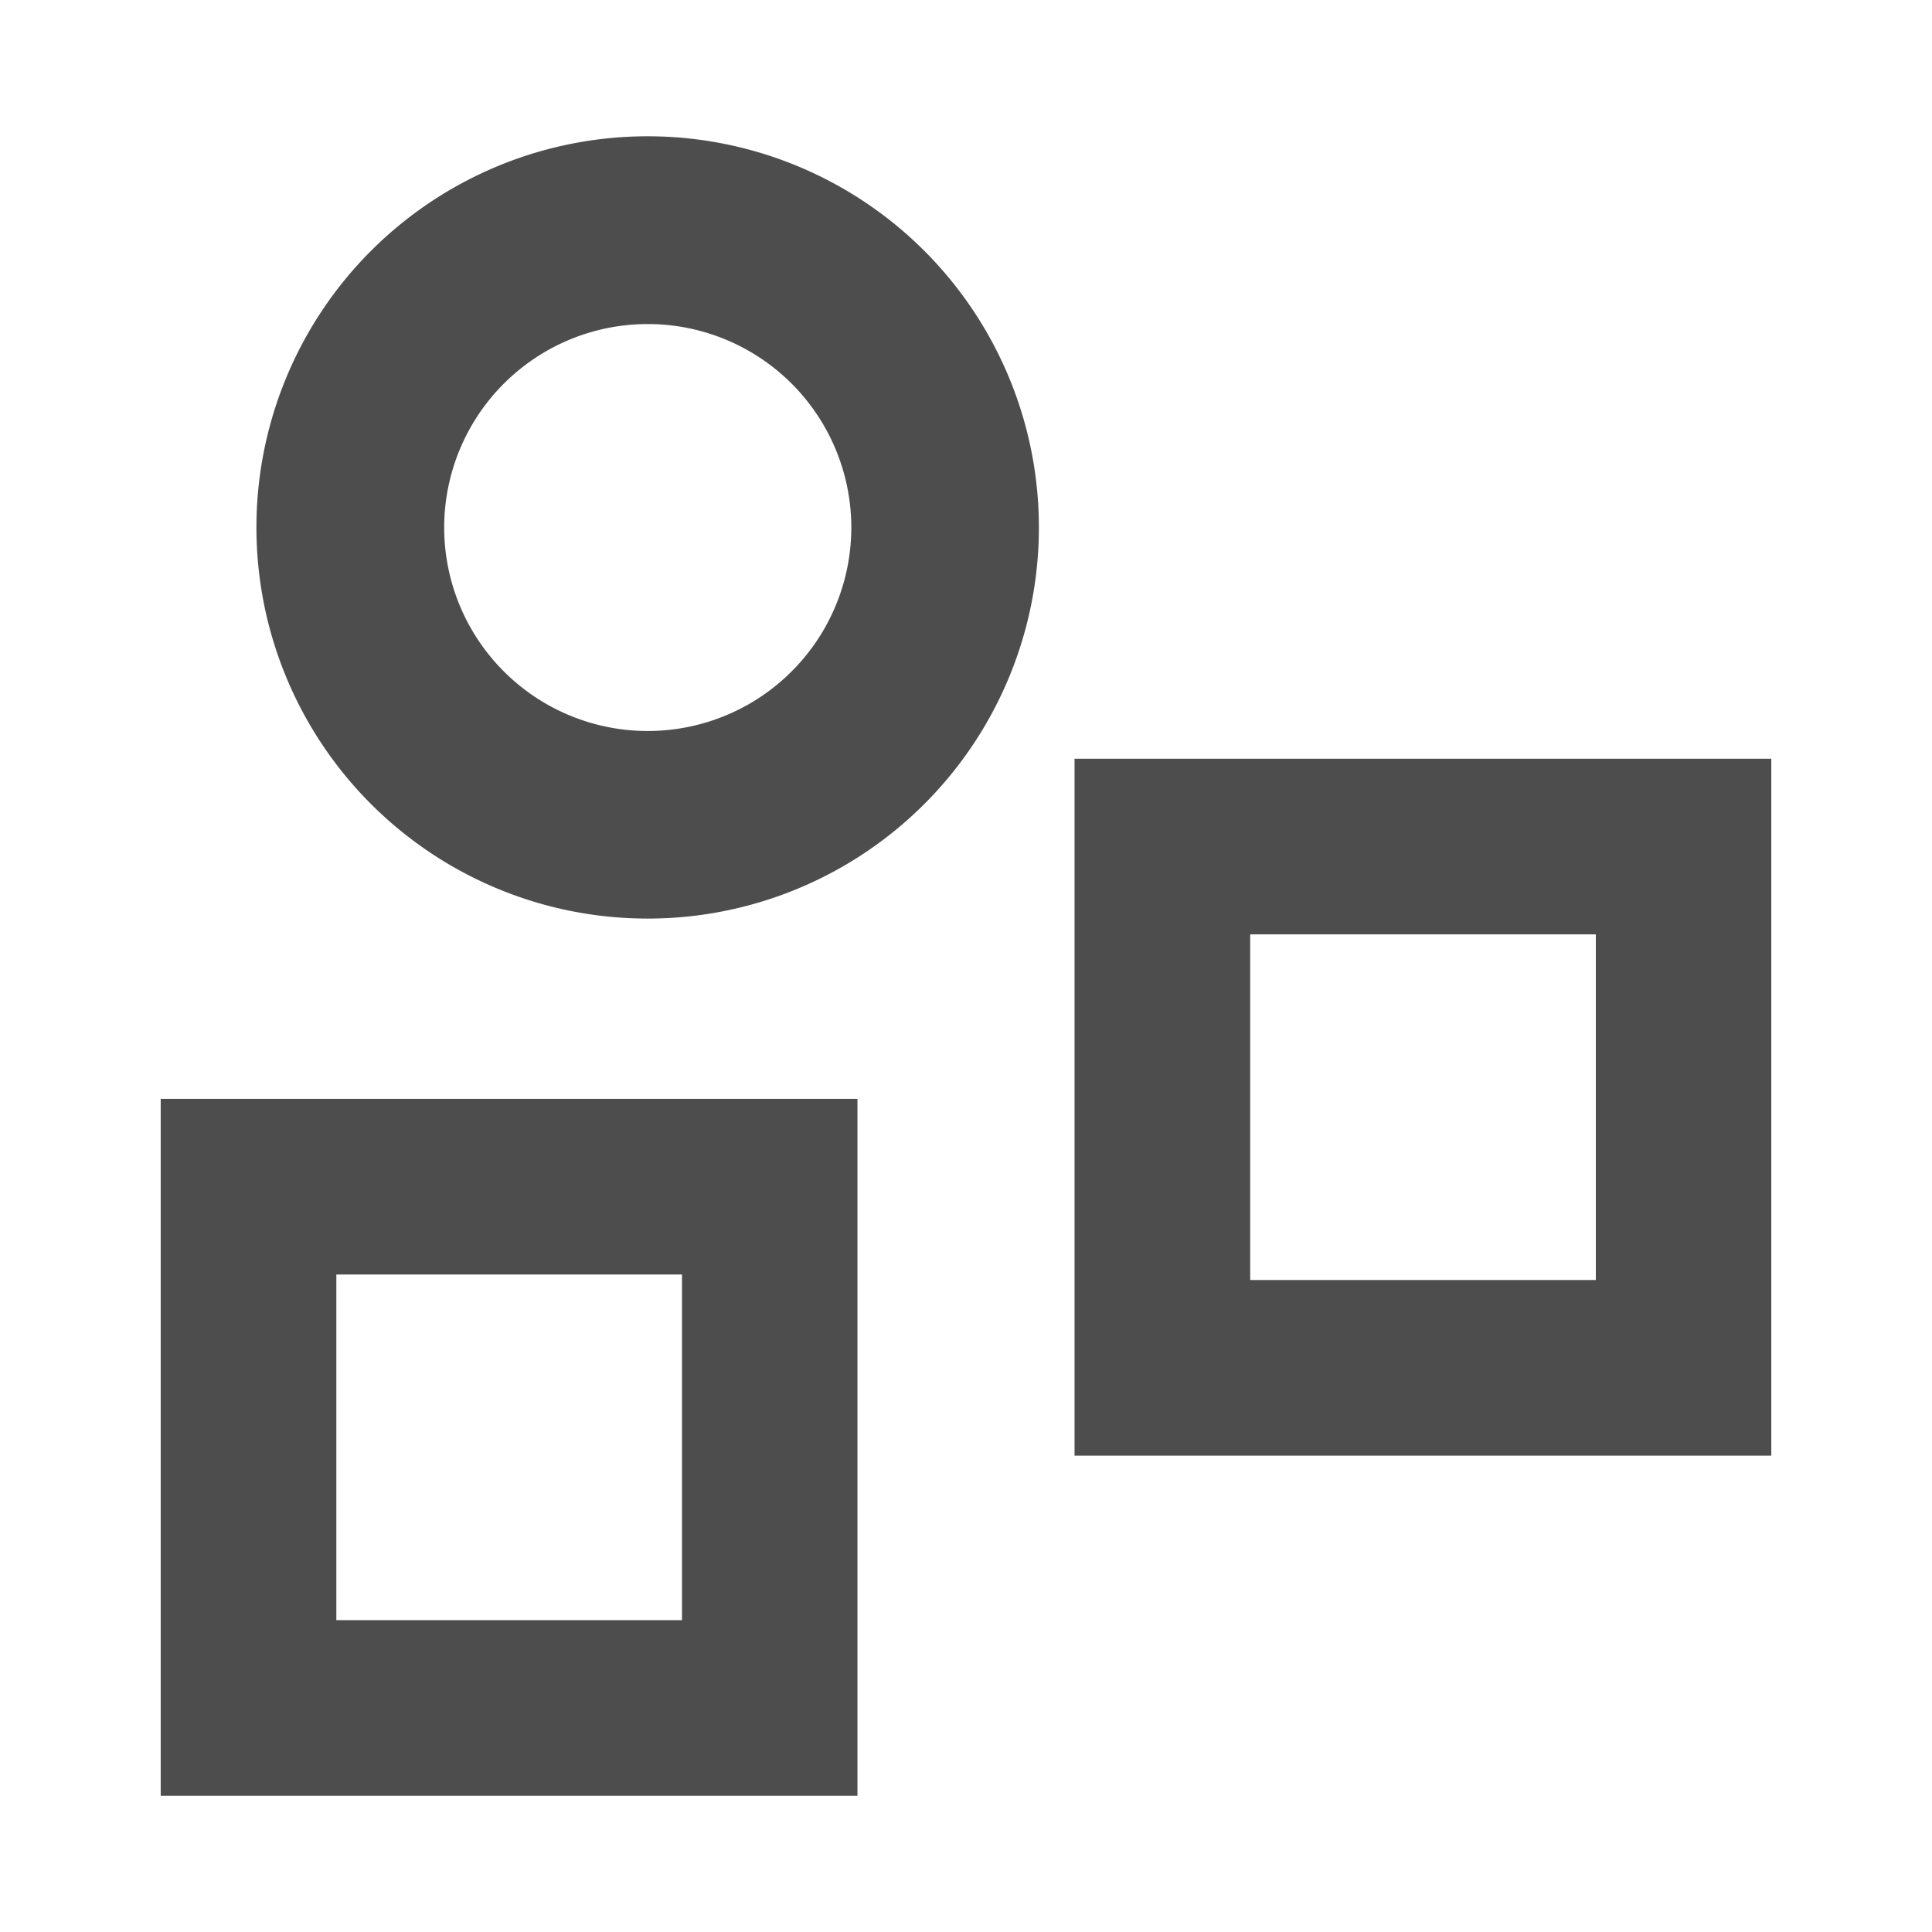 <?xml version="1.0" encoding="UTF-8" standalone="no"?>
<svg
   xmlns:dc="http://purl.org/dc/elements/1.1/"
   xmlns:cc="http://creativecommons.org/ns#"
   xmlns:rdf="http://www.w3.org/1999/02/22-rdf-syntax-ns#"
   xmlns:svg="http://www.w3.org/2000/svg"
   xmlns="http://www.w3.org/2000/svg"
   version="1.1"
   id="svg4359"
   height="22"
   width="22">
  <defs
     id="defs4361">
    <style
       type="text/css"
       id="current-color-scheme">
      .ColorScheme-Text {
        color:#4d4d4d;
      }
      </style>
  </defs>
  <g
     id="g831"
     transform="translate(-4.9999999e-8,0.132)">
    <path
       id="path825"
       d="M 7.375,1.42 A 4.454,4.454 0 0 0 2.92,5.875 4.454,4.454 0 0 0 7.375,10.328 4.454,4.454 0 0 0 11.83,5.875 4.454,4.454 0 0 0 7.375,1.42 Z m 0,2.138 A 2.318,2.318 0 0 1 9.694,5.875 2.318,2.318 0 0 1 7.375,8.192 2.318,2.318 0 0 1 5.058,5.875 2.318,2.318 0 0 1 7.375,3.558 Z"
       style="opacity:1;vector-effect:none;fill:#4d4d4d;fill-opacity:1;stroke:none;stroke-width:0.521;stroke-linecap:butt;stroke-linejoin:miter;stroke-miterlimit:4;stroke-dasharray:none;stroke-dashoffset:0;stroke-opacity:1" />
    <path
       style="opacity:1;vector-effect:none;fill:#4d4d4d;fill-opacity:1;stroke:none;stroke-width:0.49;stroke-linecap:butt;stroke-linejoin:miter;stroke-miterlimit:4;stroke-dasharray:none;stroke-dashoffset:0;stroke-opacity:1"
       d="m 1.83,12.381 v 7.936 h 7.934 v -7.936 z m 2,2 H 7.766 v 3.936 H 3.83 Z"
       id="path823" />
    <path
       id="path826"
       d="m 12.236,8.508 v 7.936 h 7.934 V 8.508 Z m 2,2 h 3.936 v 3.936 h -3.936 z"
       style="opacity:1;vector-effect:none;fill:#4d4d4d;fill-opacity:1;stroke:none;stroke-width:0.49;stroke-linecap:butt;stroke-linejoin:miter;stroke-miterlimit:4;stroke-dasharray:none;stroke-dashoffset:0;stroke-opacity:1" />
  </g>
</svg>

